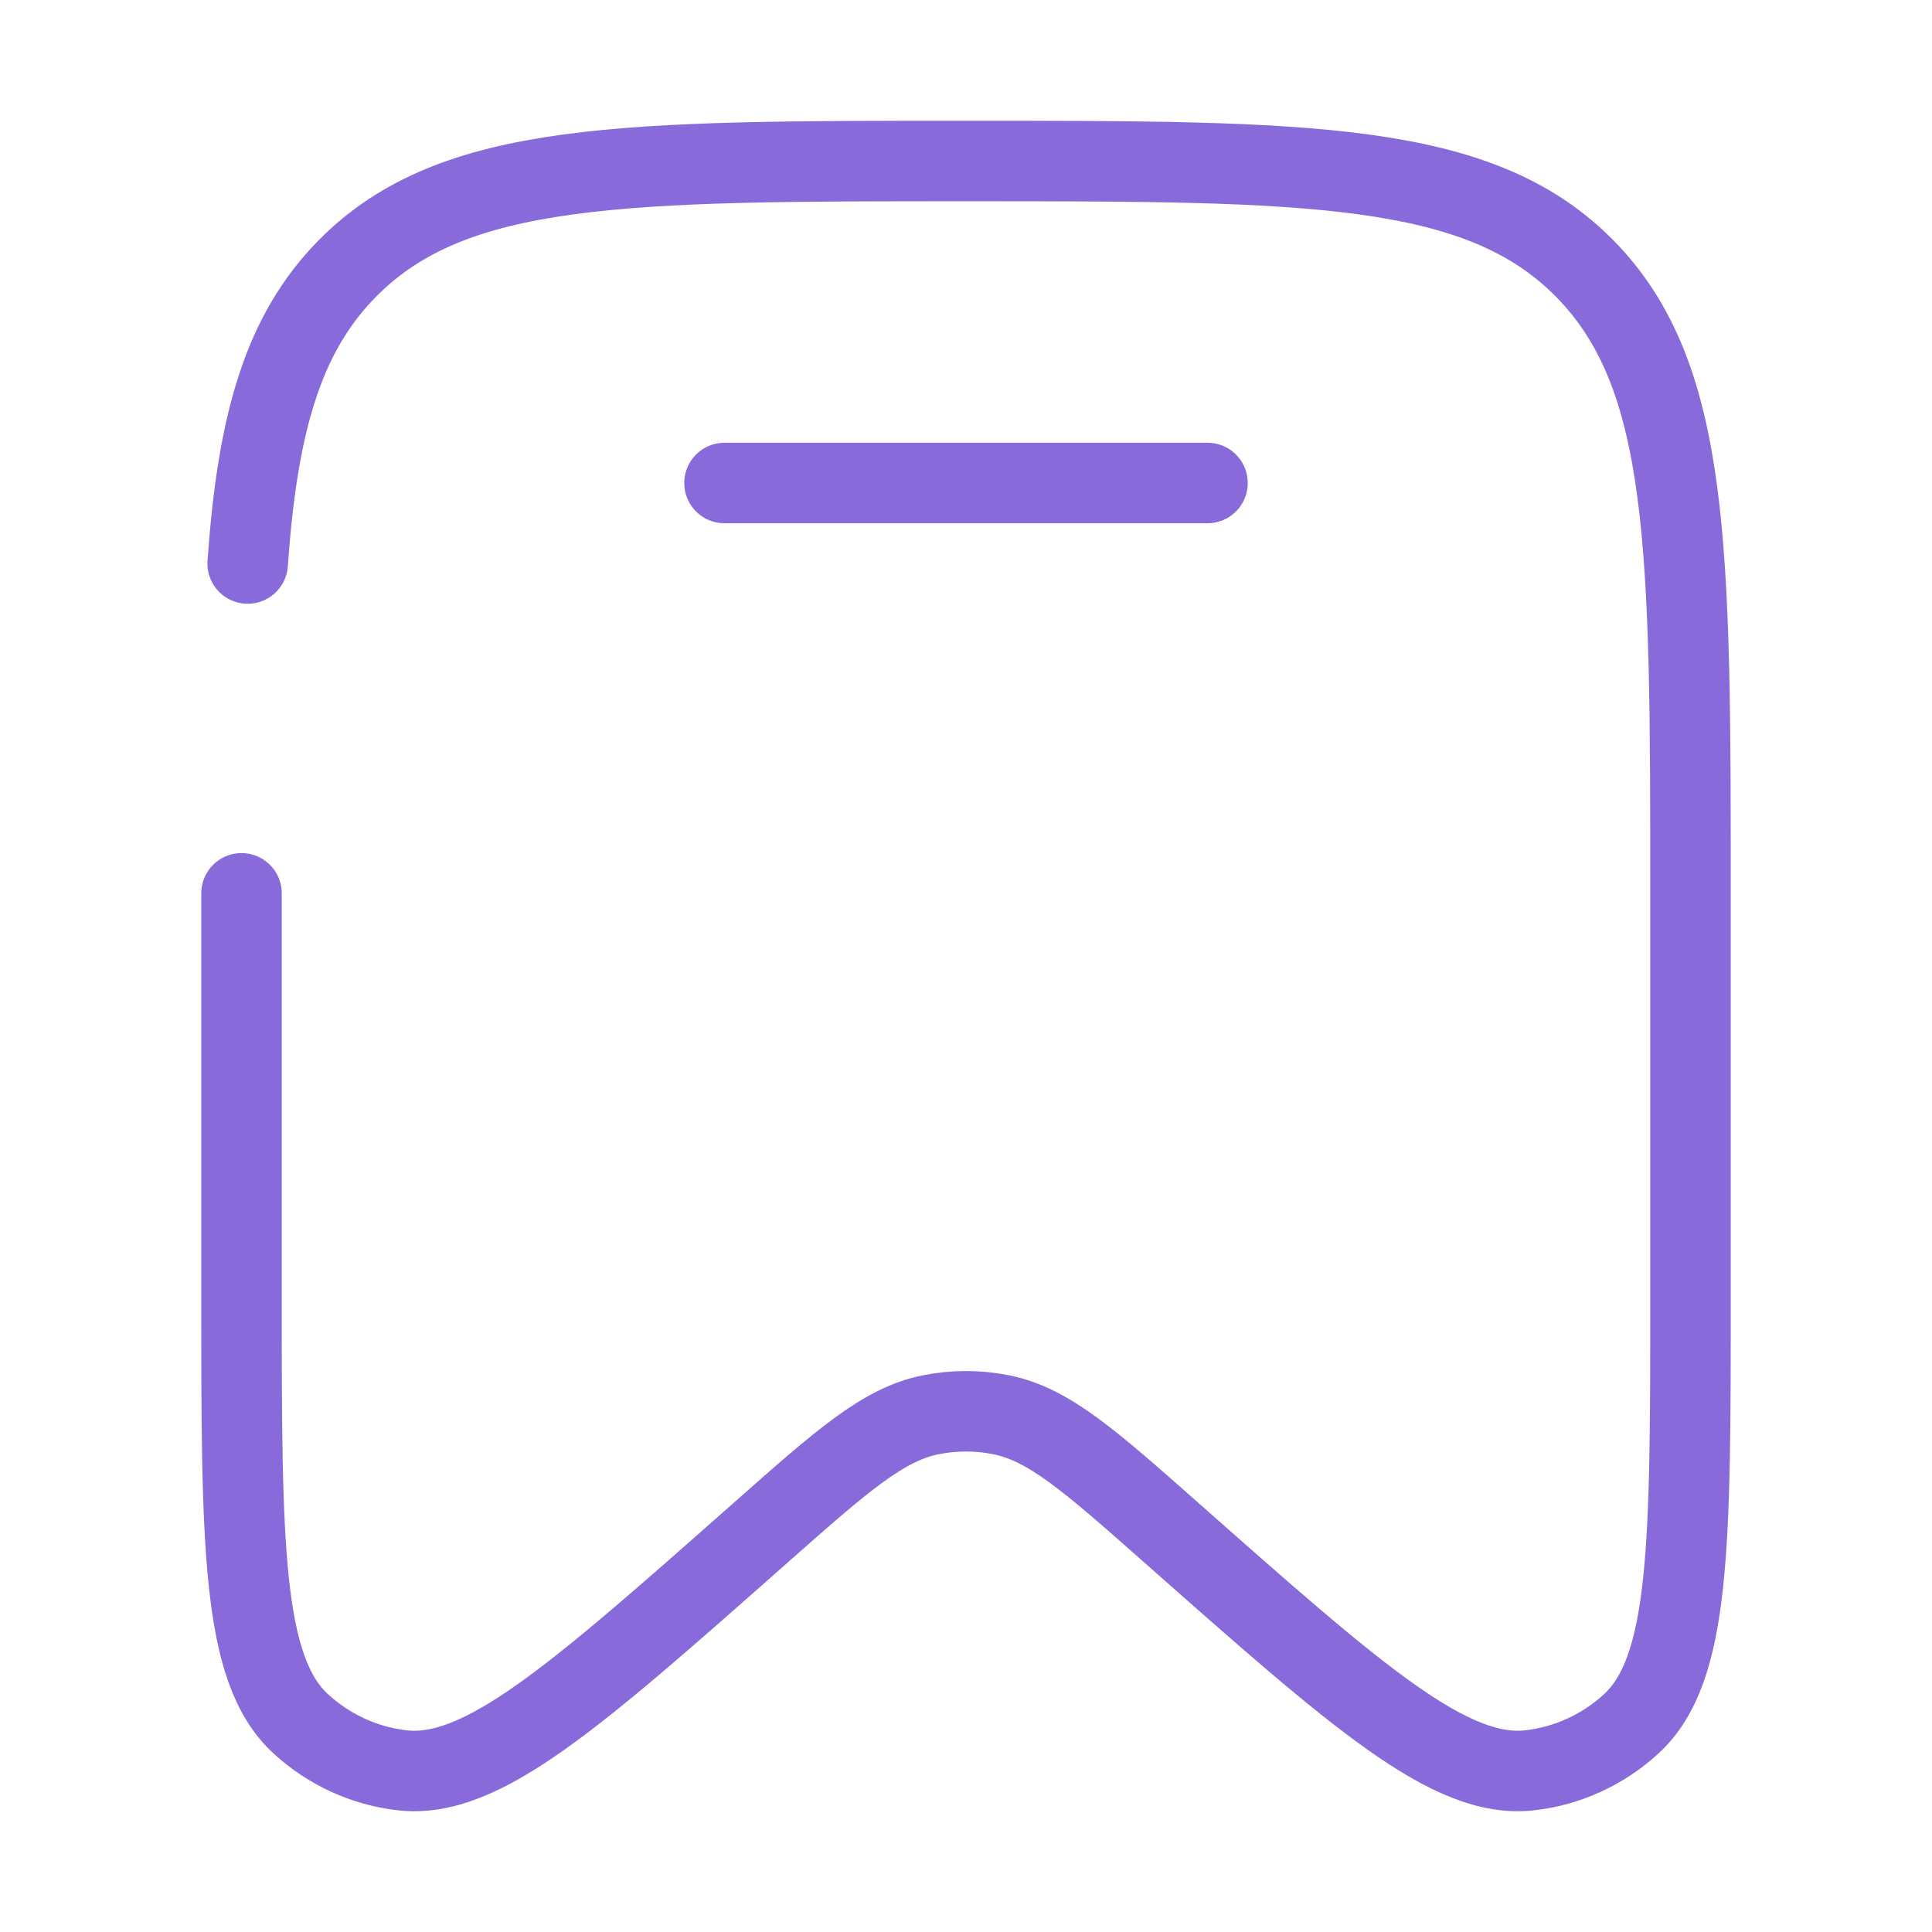 <svg width="36" height="36" viewBox="0 0 36 36" fill="none" xmlns="http://www.w3.org/2000/svg">
<path d="M4.5 16.646V24.136C4.5 28.781 4.5 31.104 5.601 32.118C6.126 32.602 6.789 32.907 7.495 32.987C8.976 33.157 10.705 31.627 14.163 28.569C15.692 27.217 16.456 26.541 17.34 26.363C17.776 26.275 18.224 26.275 18.66 26.363C19.544 26.541 20.308 27.217 21.837 28.569C25.295 31.627 27.024 33.157 28.505 32.987C29.211 32.907 29.874 32.602 30.399 32.118C31.5 31.104 31.5 28.781 31.5 24.136V16.646C31.5 10.213 31.5 6.997 29.523 4.998C27.546 3 24.364 3 18 3C11.636 3 8.454 3 6.477 4.998C5.266 6.222 4.797 7.903 4.615 10.5" stroke="#896ADB" stroke-width="1.5" stroke-linecap="round"/>
<path d="M22.5 9H13.5" stroke="#896ADB" stroke-width="1.5" stroke-linecap="round"/>
</svg>
